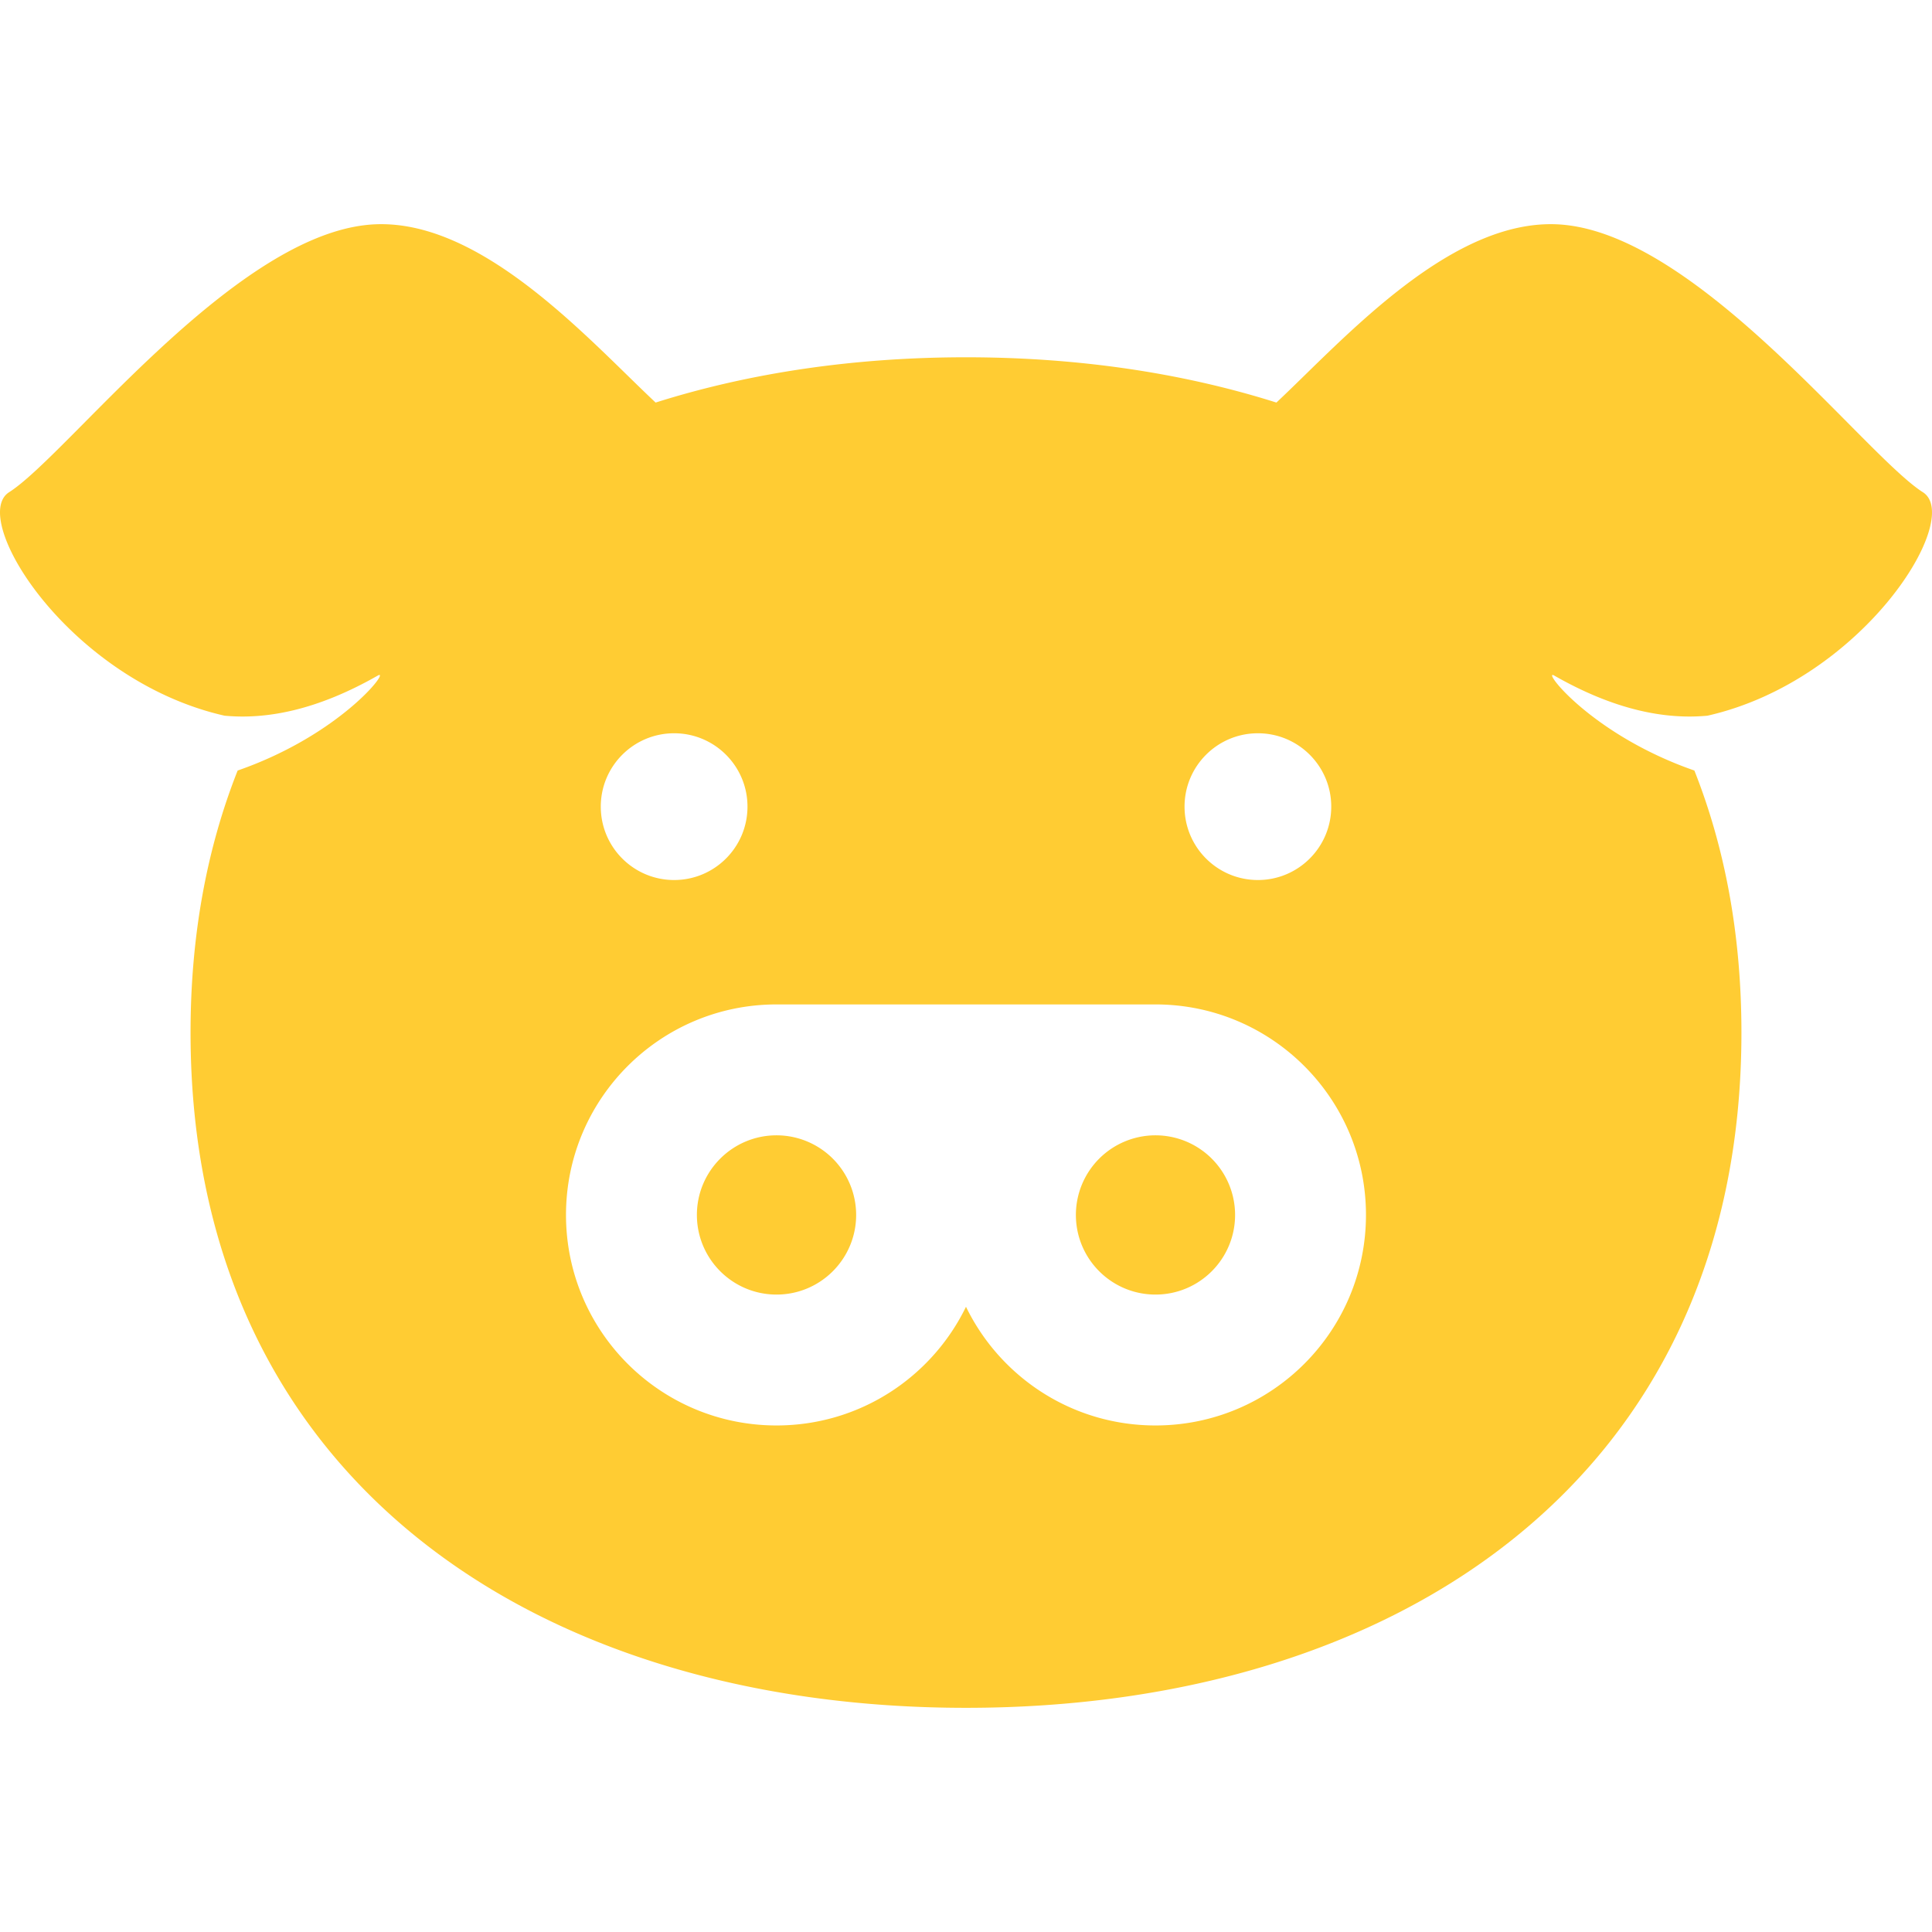 <svg xmlns="http://www.w3.org/2000/svg" width="80" height="80" viewBox="0 0 512 512" fill="#fc3" xmlns:v="https://vecta.io/nano"><path d="M205.794 300.871c-11.656 0-21.109 9.453-21.109 21.094 0 11.656 9.453 21.109 21.109 21.109 11.641 0 21.094-9.453 21.094-21.109a21.11 21.11 0 0 0-21.094-21.094zm100.422 0a21.1 21.1 0 0 0-21.094 21.094c0 11.656 9.438 21.109 21.094 21.109s21.094-9.453 21.094-21.109a21.1 21.1 0 0 0-21.094-21.094zM411.794 178.98c16.063 9.188 29.438 11.734 40.703 10.688 41.156-9.328 67.906-52.328 57.094-59.219-15.266-9.703-58.313-66.641-94.422-70.797-29.375-3.406-58.75 30-76.906 47.031-25.188-7.969-53-12-82.266-12-29.25 0-57.078 4.031-82.25 12-18.156-17.031-47.547-50.437-76.922-47.031-36.094 4.156-79.141 61.094-94.422 70.797-10.797 6.891 15.953 49.891 57.109 59.219 11.25 1.047 24.625-1.5 40.703-10.688 3.219-1.609-10.031 15.766-37.234 25.219-8.063 20.344-12.484 43.5-12.484 69.438 0 118.609 92.016 178.954 205.5 178.954 113.5 0 205.5-60.344 205.5-178.954 0-25.938-4.406-49.094-12.469-69.438-27.203-9.453-40.453-26.828-37.234-25.219zm-78.438 15.344c10.734 0 19.438 8.703 19.438 19.438 0 10.75-8.703 19.453-19.438 19.453s-19.438-8.703-19.438-19.453c.001-10.735 8.704-19.438 19.438-19.438zm-154.703 0c10.734 0 19.438 8.703 19.438 19.438 0 10.75-8.703 19.453-19.438 19.453s-19.438-8.703-19.438-19.453c.001-10.735 8.704-19.438 19.438-19.438zm127.563 183.437c-22.094 0-41.172-12.828-50.219-31.453-9.047 18.625-28.125 31.453-50.203 31.453-30.828 0-55.797-24.969-55.797-55.797 0-30.797 24.969-55.781 55.797-55.781h100.422c30.813 0 55.781 24.984 55.781 55.781 0 30.828-24.969 55.797-55.781 55.797z"/></svg>
